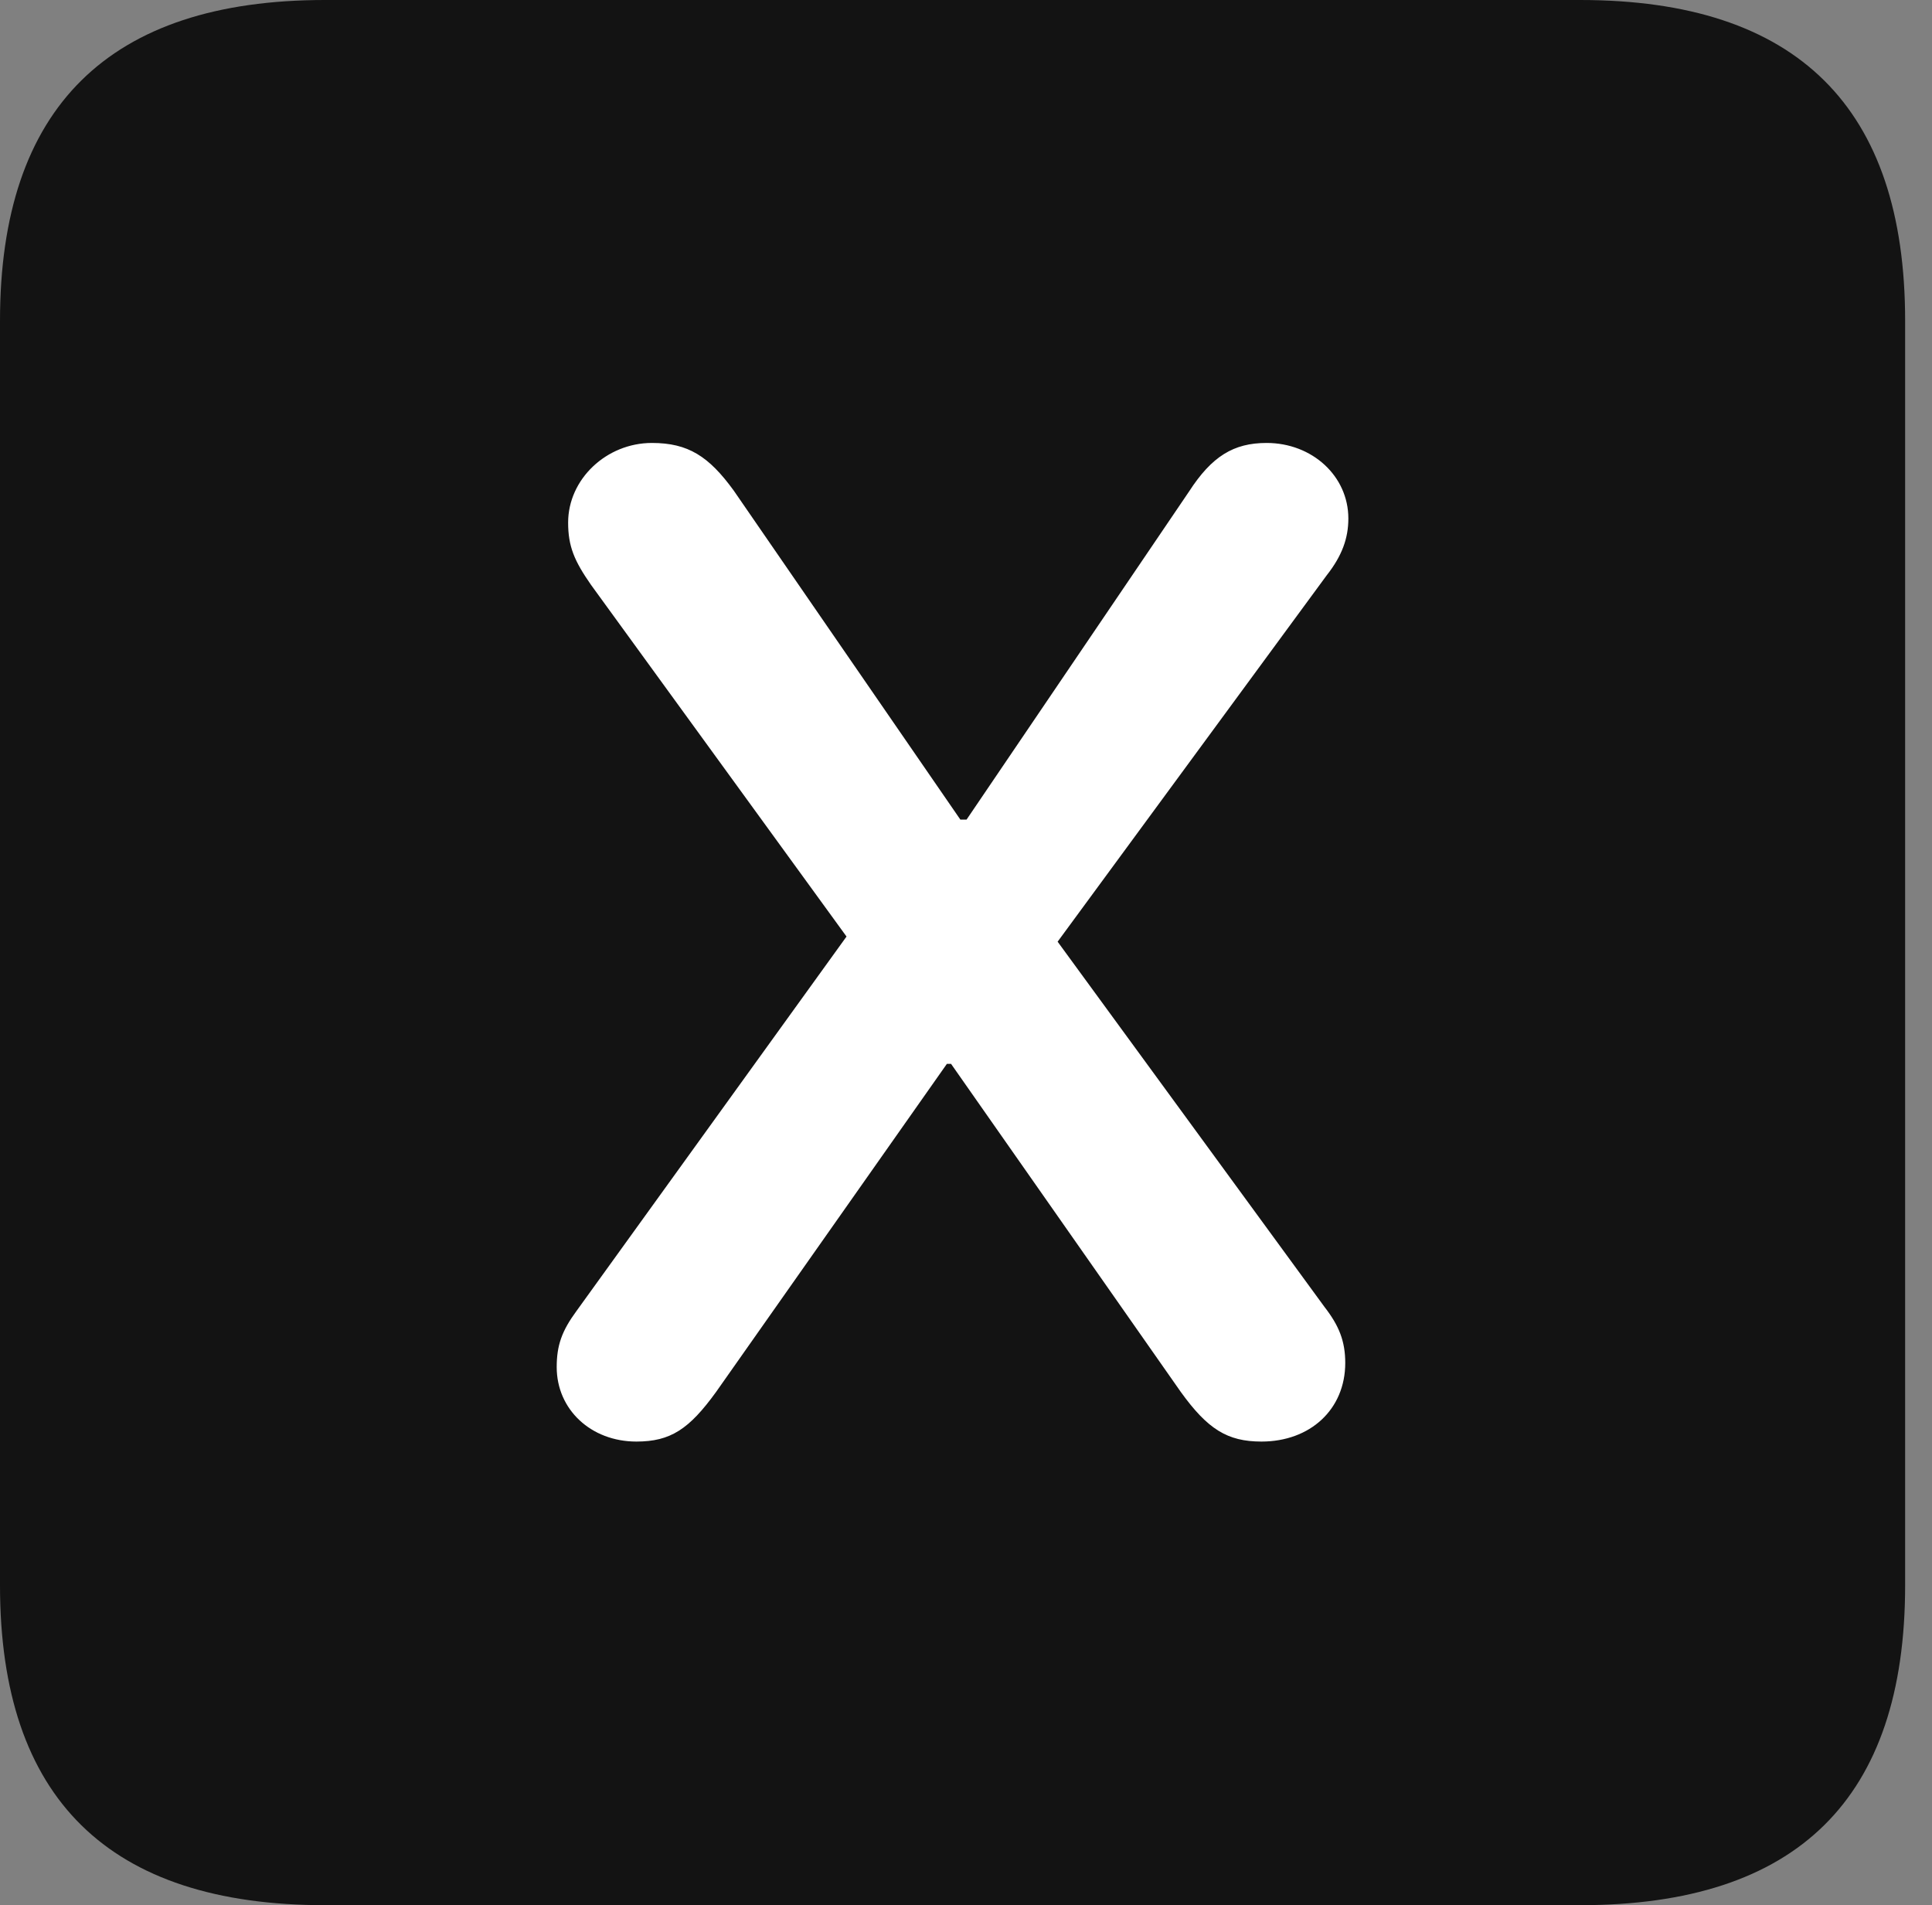 <?xml version="1.0" encoding="UTF-8"?>
<!--Generator: Apple Native CoreSVG 326-->
<!DOCTYPE svg
PUBLIC "-//W3C//DTD SVG 1.1//EN"
       "http://www.w3.org/Graphics/SVG/1.1/DTD/svg11.dtd">
<svg version="1.1" xmlns="http://www.w3.org/2000/svg" xmlns:xlink="http://www.w3.org/1999/xlink" viewBox="0 0 25.525 25.17">
 <rect x="0" y="0" width="25.525" height="25.17" fill="#808080" stroke="none"/>
 <g>
  <rect height="25.17" opacity="0" width="25.525" x="0" y="0"/>
  <path d="M4.293 25.17L20.877 25.17C23.748 25.17 25.17 23.762 25.17 20.945L25.17 4.238C25.17 1.422 23.748 0 20.877 0L4.293 0C1.436 0 0 1.422 0 4.238L0 20.945C0 23.762 1.436 25.17 4.293 25.17Z" fill="black" fill-opacity="0.85"/>
  <path d="M8.408 19.045C7.807 19.045 7.355 18.621 7.355 18.061C7.355 17.773 7.424 17.582 7.615 17.322L11.184 12.373L7.807 7.725C7.588 7.41 7.506 7.219 7.506 6.904C7.506 6.33 8.012 5.852 8.613 5.852C9.092 5.852 9.365 6.029 9.693 6.48L12.688 10.828L12.77 10.828L15.709 6.494C16.01 6.029 16.297 5.852 16.734 5.852C17.336 5.852 17.814 6.289 17.814 6.85C17.814 7.109 17.732 7.342 17.527 7.602L13.973 12.441L17.5 17.268C17.691 17.514 17.773 17.719 17.773 18.006C17.773 18.621 17.309 19.045 16.666 19.045C16.215 19.045 15.955 18.881 15.6 18.389L12.565 14.055L12.51 14.055L9.461 18.389C9.105 18.881 8.859 19.045 8.408 19.045Z" fill="white"/>
 </g>
</svg>
